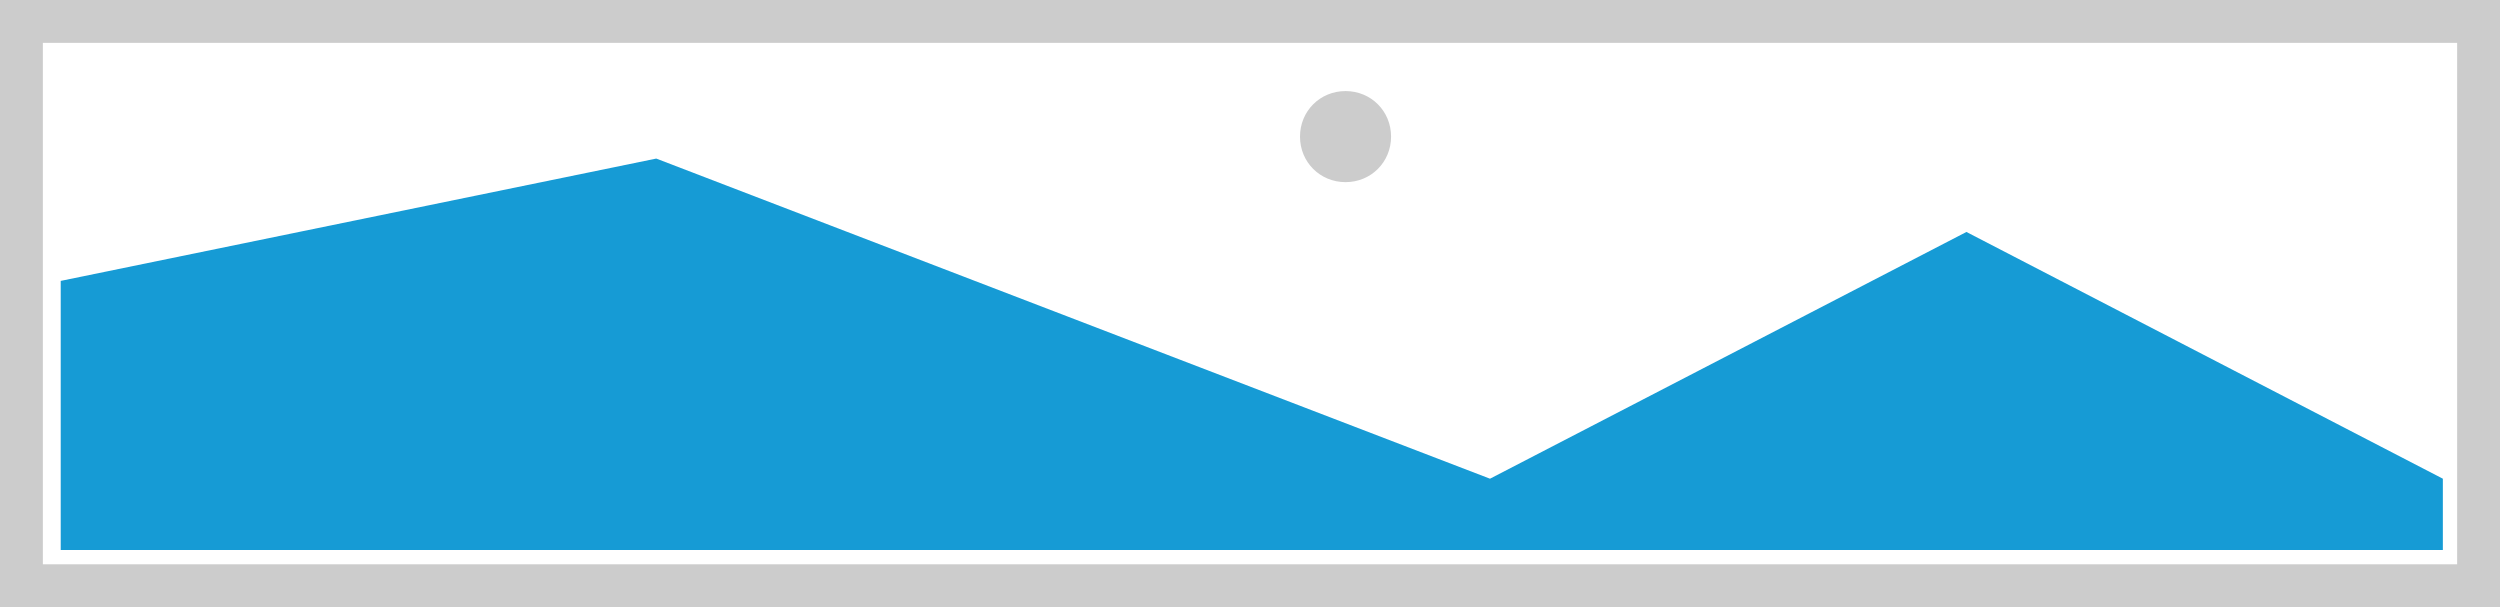 ﻿<?xml version="1.0" encoding="utf-8"?>
<svg version="1.1" xmlns:xlink="http://www.w3.org/1999/xlink" width="700px" height="170px" xmlns="http://www.w3.org/2000/svg">
  <g>
    <path d="M 0 0  L 700 0  L 700 170  L 0 170  L 0 0  " fill-rule="nonzero" fill="#cccccc" stroke="none" />
    <path d="M 12 12  L 688 12  L 688 158  L 12 158  L 12 12  " fill-rule="nonzero" fill="#ffffff" stroke="none" />
    <path d="M 376.75 51  C 369.61 51  364 45.39  364 38.25  C 364 31.11  369.61 25.5  376.75 25.5  C 383.89 25.5  389.5 31.11  389.5 38.25  C 389.5 45.39  383.89 51  376.75 51  " fill-rule="nonzero" fill="#cccccc" stroke="none" />
    <path d="M 17 154  L 17 78.65  L 183.75 44.4  L 417.2 134.037  L 550.6 64.95  L 684 134.037  L 684 154  L 17 154  " fill-rule="nonzero" fill="#169bd5" stroke="none" />
  </g>
</svg>